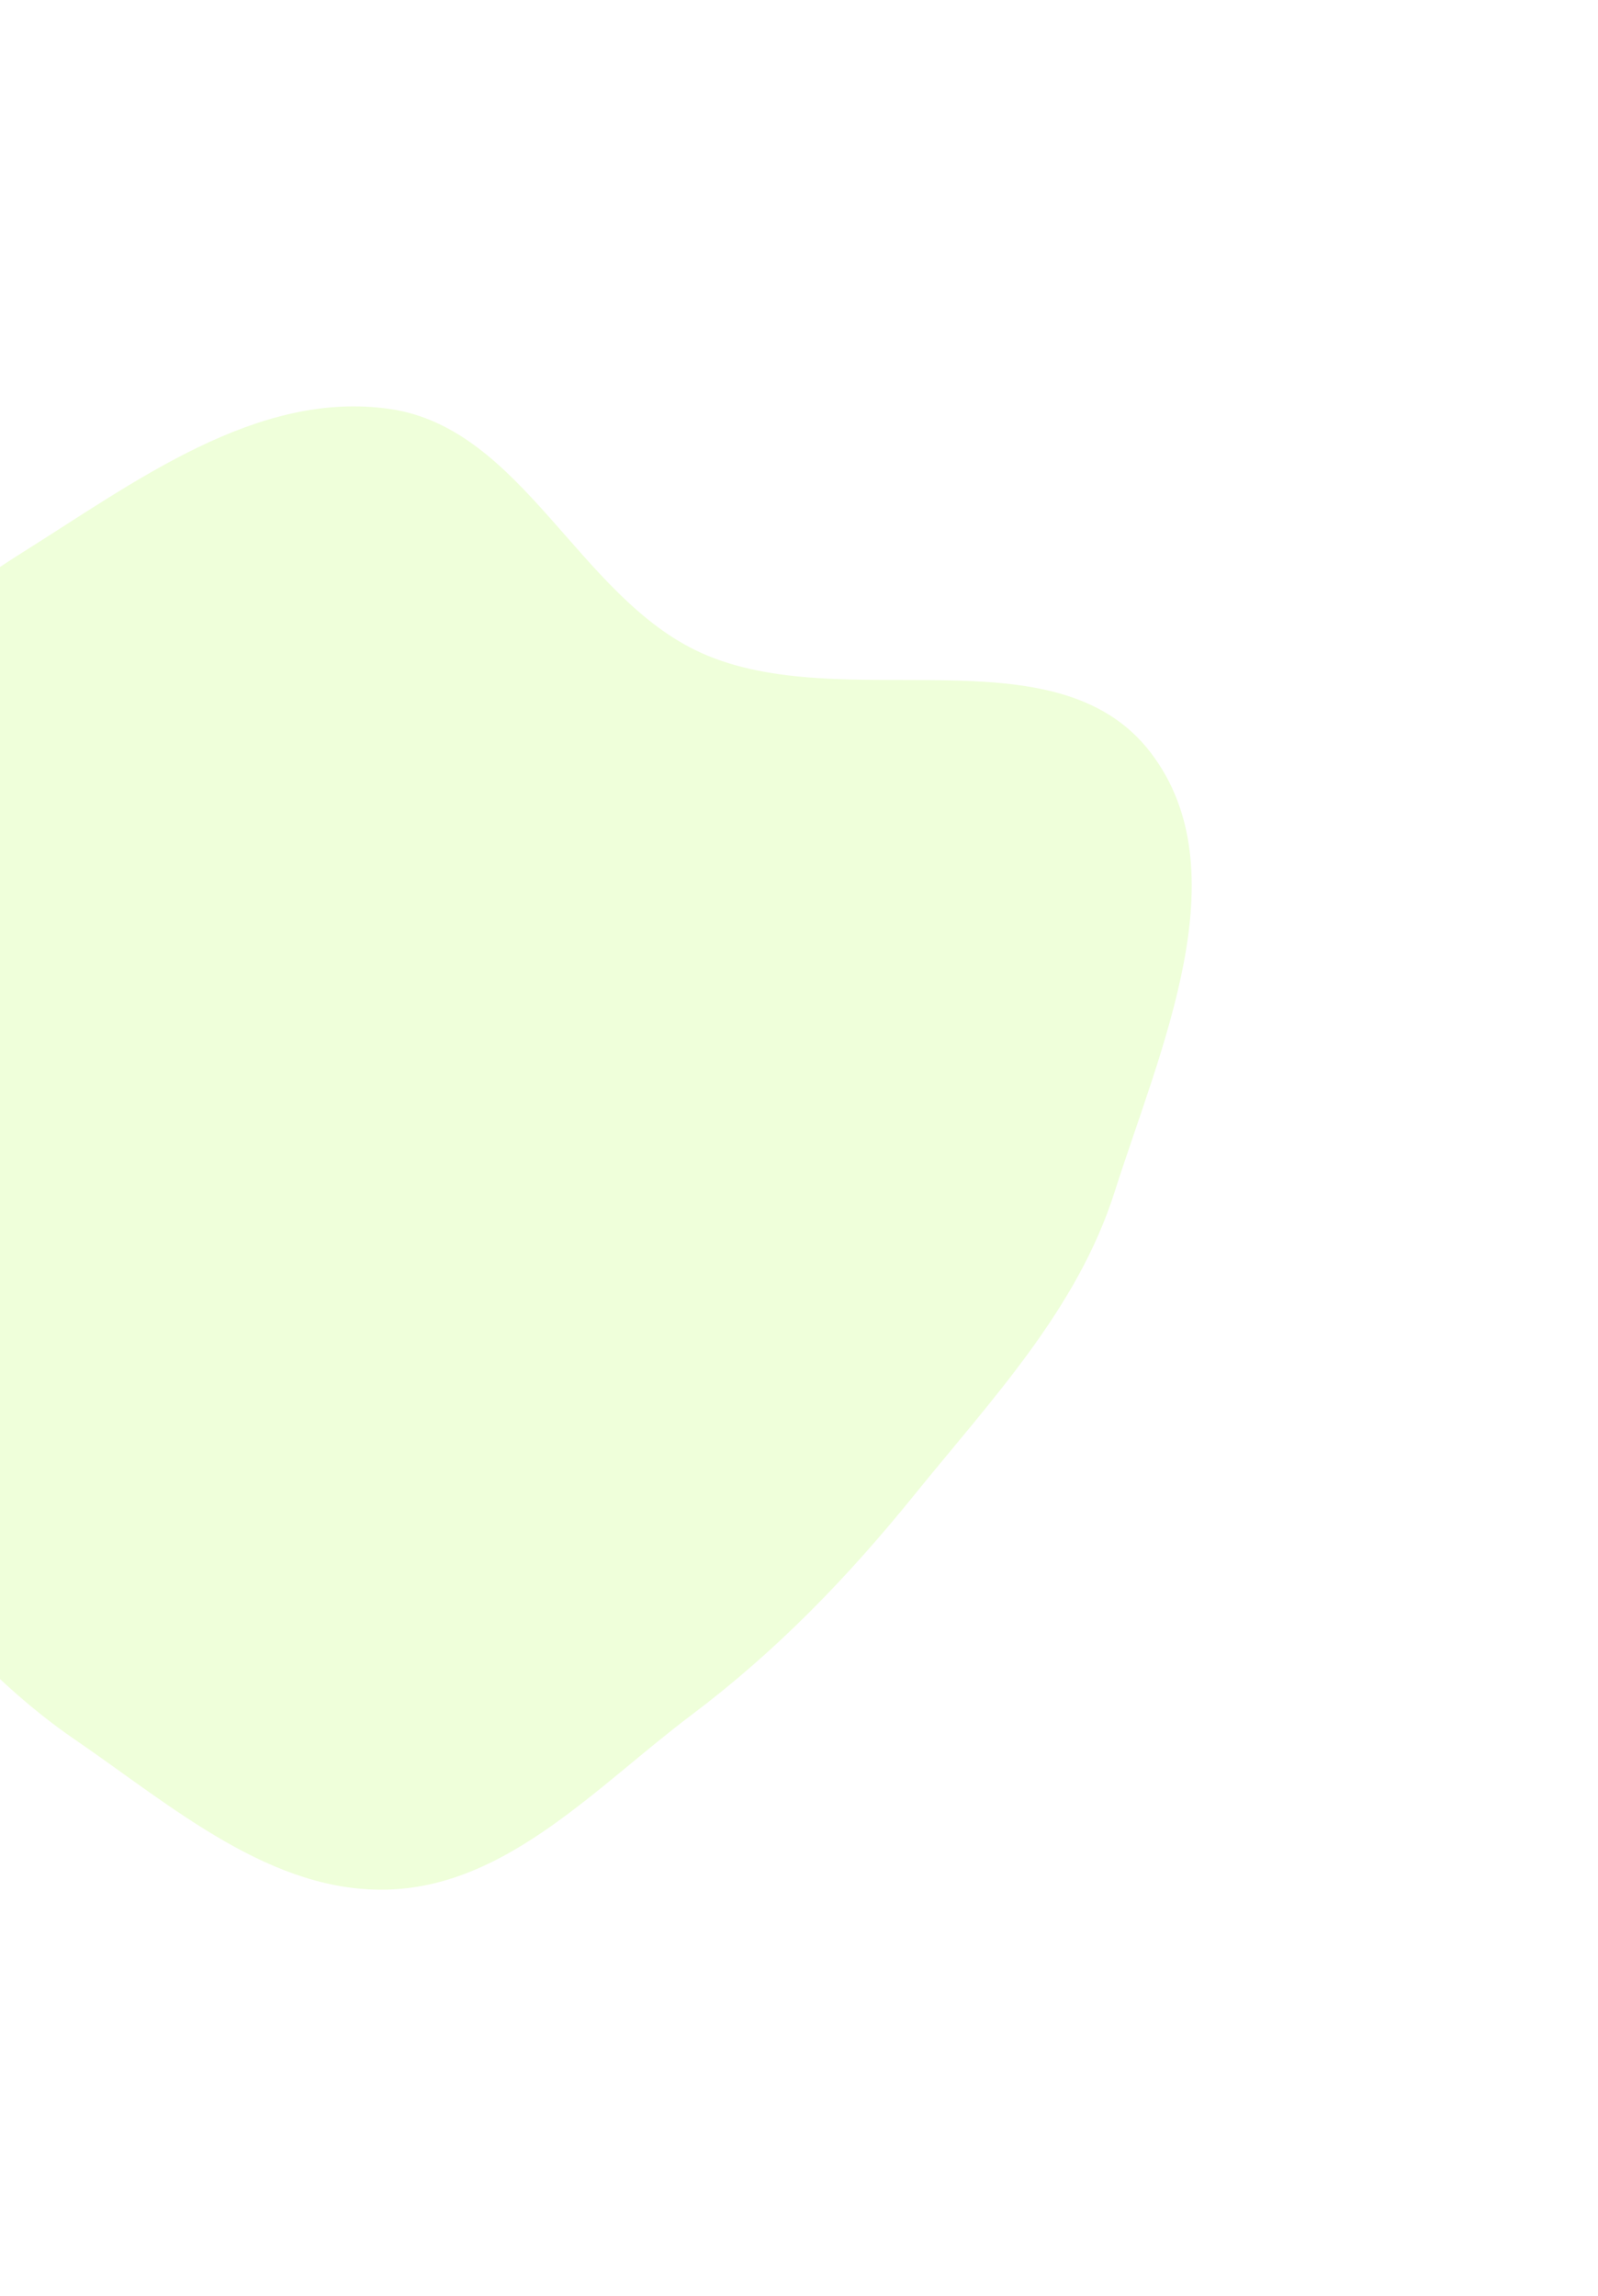 <svg width="472" height="678" viewBox="0 0 472 678" fill="none" xmlns="http://www.w3.org/2000/svg">
<g opacity="0.3" filter="url(#filter0_f_1_28)">
<path fill-rule="evenodd" clip-rule="evenodd" d="M329.209 352.001C318.173 386.669 292.914 413.19 270.037 441.462C250.326 465.821 229.32 487.535 204.292 506.373C176.414 527.356 150.122 556.558 115.273 557.946C80.311 559.339 50.951 533.407 22.067 513.634C-5.089 495.044 -24.425 469.427 -47.834 446.286C-79.874 414.612 -135.167 396.642 -141.434 352.001C-147.493 308.845 -103.511 275.35 -76.647 241.061C-52.838 210.671 -26.262 183.755 6.438 163.262C40.015 142.219 76.082 115.019 115.273 120.785C154.401 126.54 171.038 176.499 207.088 192.779C249.116 211.758 311.755 185.58 339.836 222.192C366.703 257.222 342.604 309.919 329.209 352.001Z" fill="#C8FF82"/>
</g>
<defs>
<filter id="filter0_f_1_28" x="-262" y="0" width="734" height="678" filterUnits="userSpaceOnUse" color-interpolation-filters="sRGB">
<feFlood flood-opacity="0" result="BackgroundImageFix"/>
<feBlend mode="normal" in="SourceGraphic" in2="BackgroundImageFix" result="shape"/>
<feGaussianBlur stdDeviation="60" result="effect1_foregroundBlur_1_28"/>
</filter>
</defs>
</svg>
